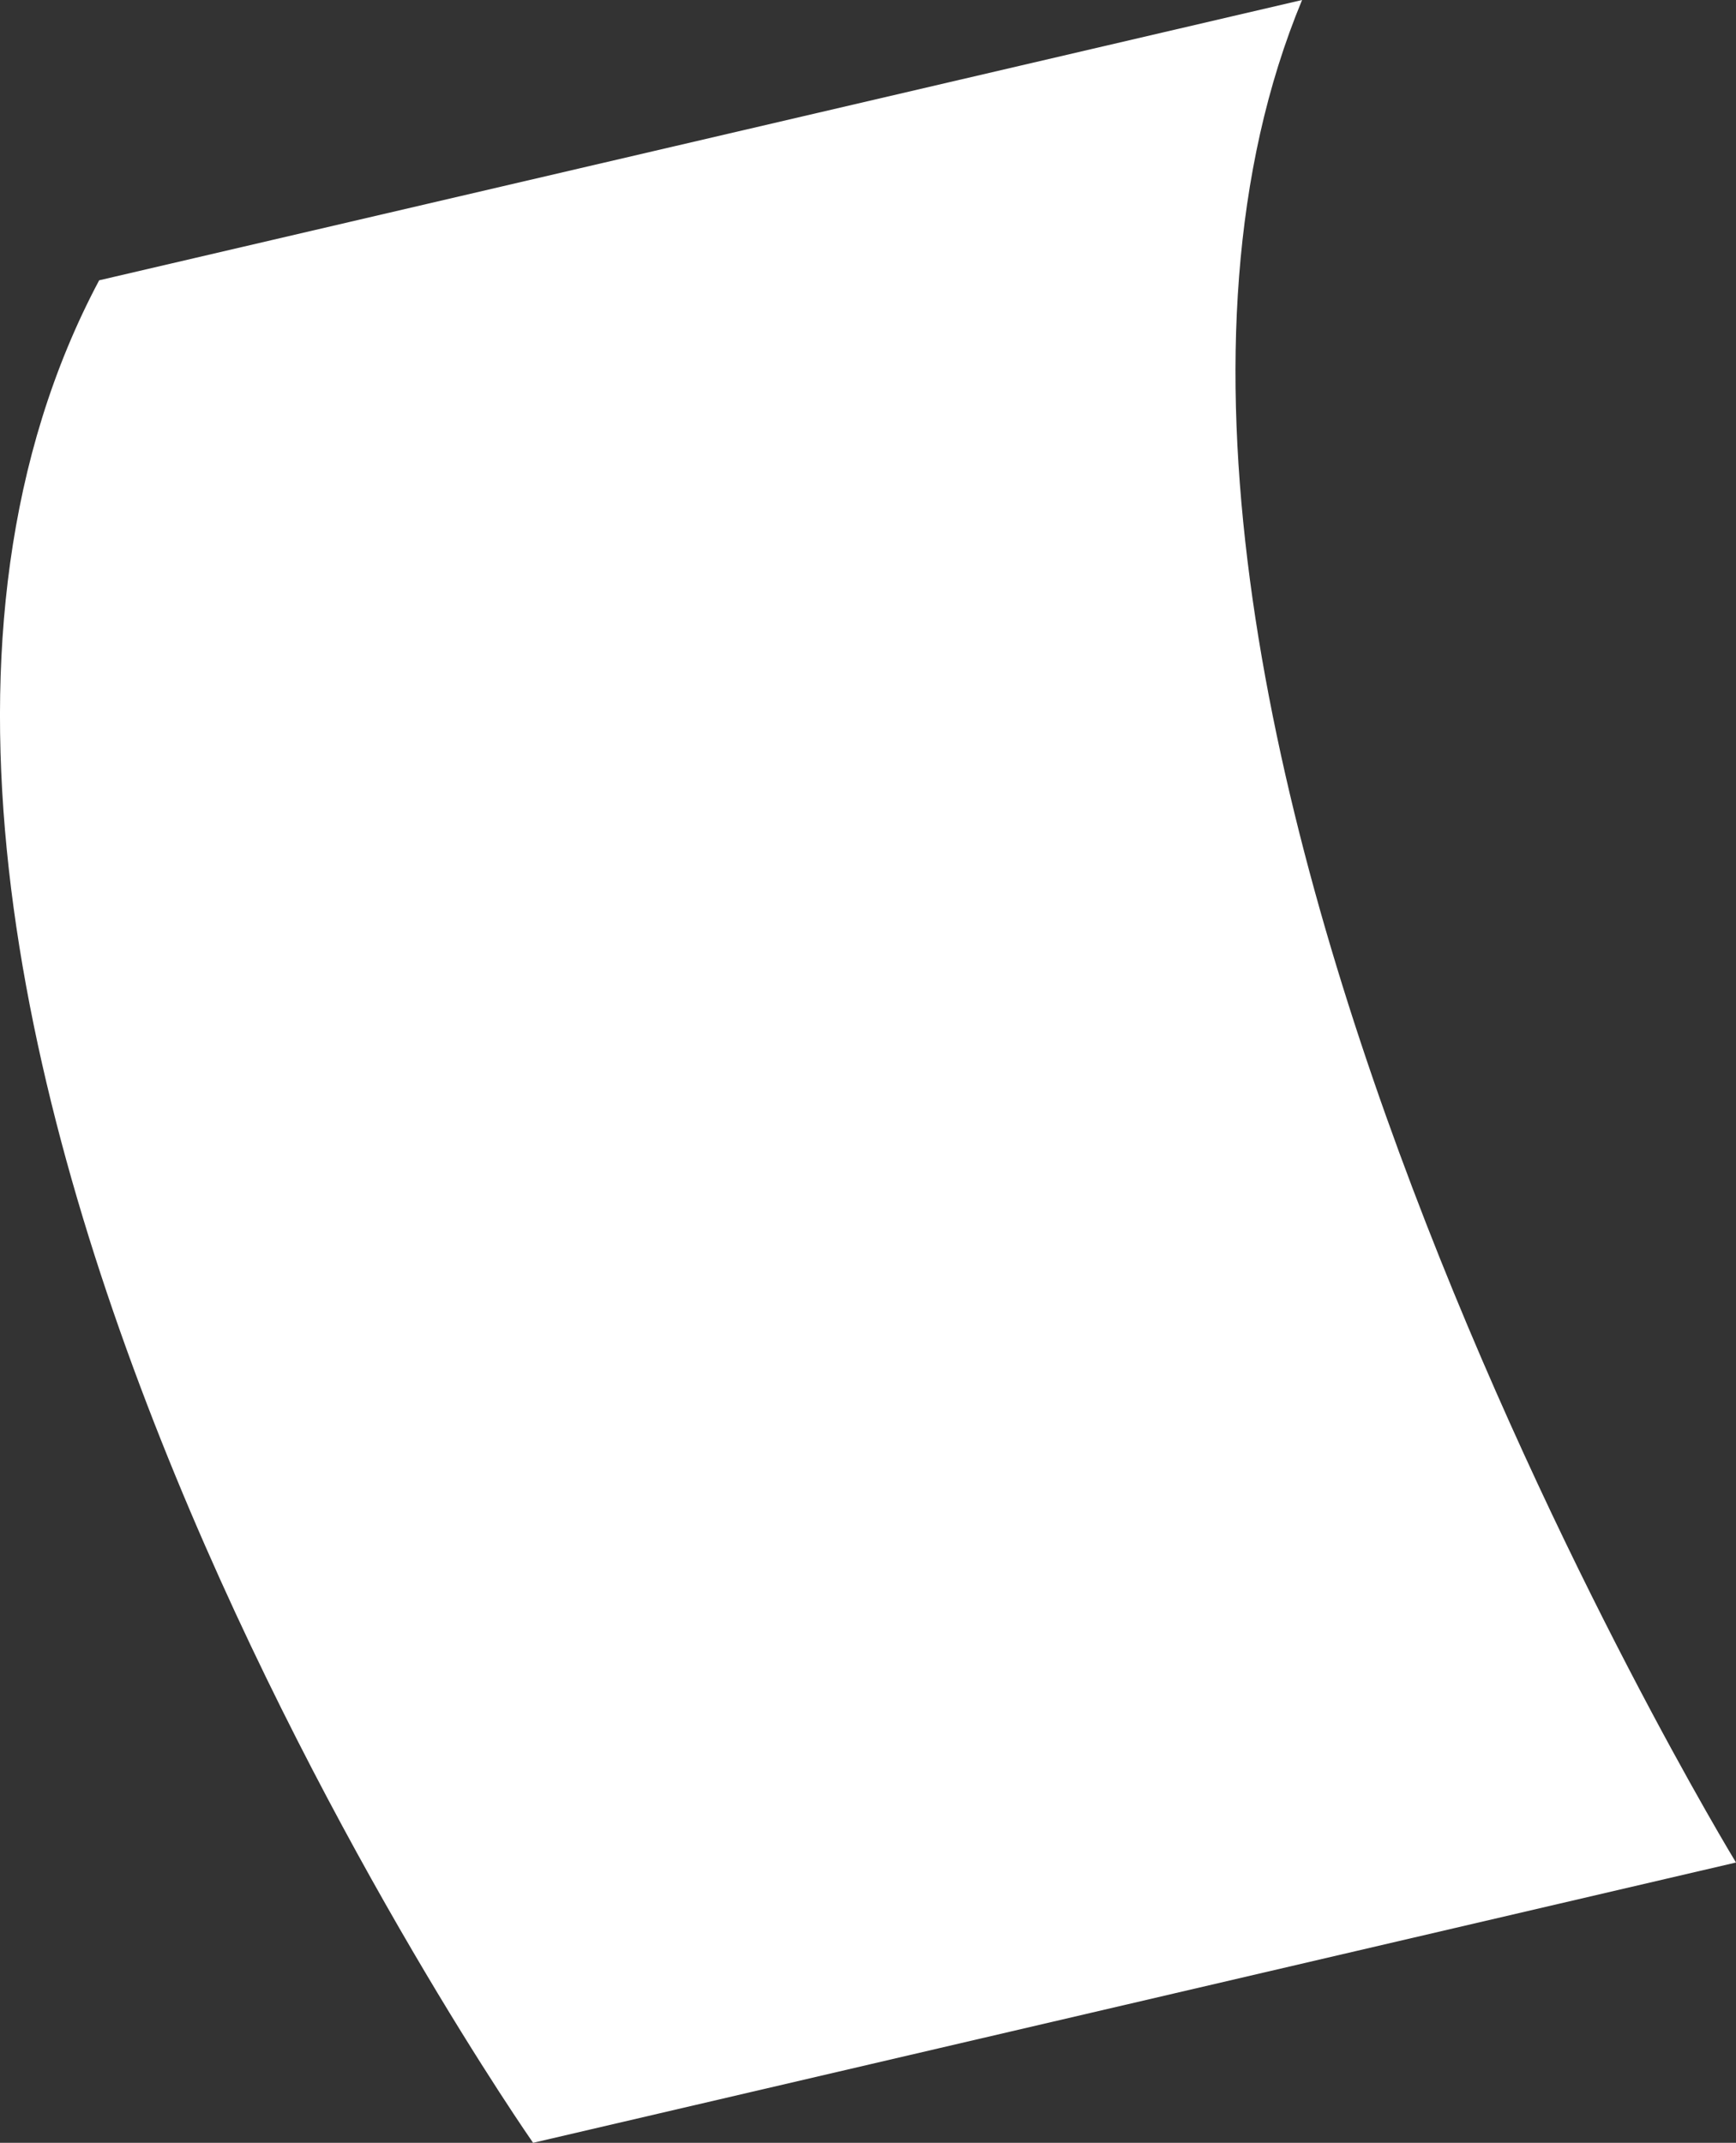 <?xml version="1.0" encoding="utf-8"?>
<!-- Generator: Adobe Illustrator 17.0.0, SVG Export Plug-In . SVG Version: 6.00 Build 0)  -->
<!DOCTYPE svg PUBLIC "-//W3C//DTD SVG 1.1//EN" "http://www.w3.org/Graphics/SVG/1.1/DTD/svg11.dtd">
<svg version="1.1" id="Слой_1" xmlns="http://www.w3.org/2000/svg" xmlns:xlink="http://www.w3.org/1999/xlink" x="0px" y="0px"
	 width="24.508px" height="30.25px" viewBox="0 0 24.508 30.25" enable-background="new 0 0 24.508 30.25" xml:space="preserve">
<rect x="0" y="0" width="24.508" height="30.25" fill="#333333" stroke="none"/>
<path fill="#FFFFFF" d="M18.382,0c-4.014,9.66,6.126,26.293,6.126,26.293L7.526,30.25c0,0-11.419-16.336-6.126-26.293L18.382,0z"/>
</svg>
